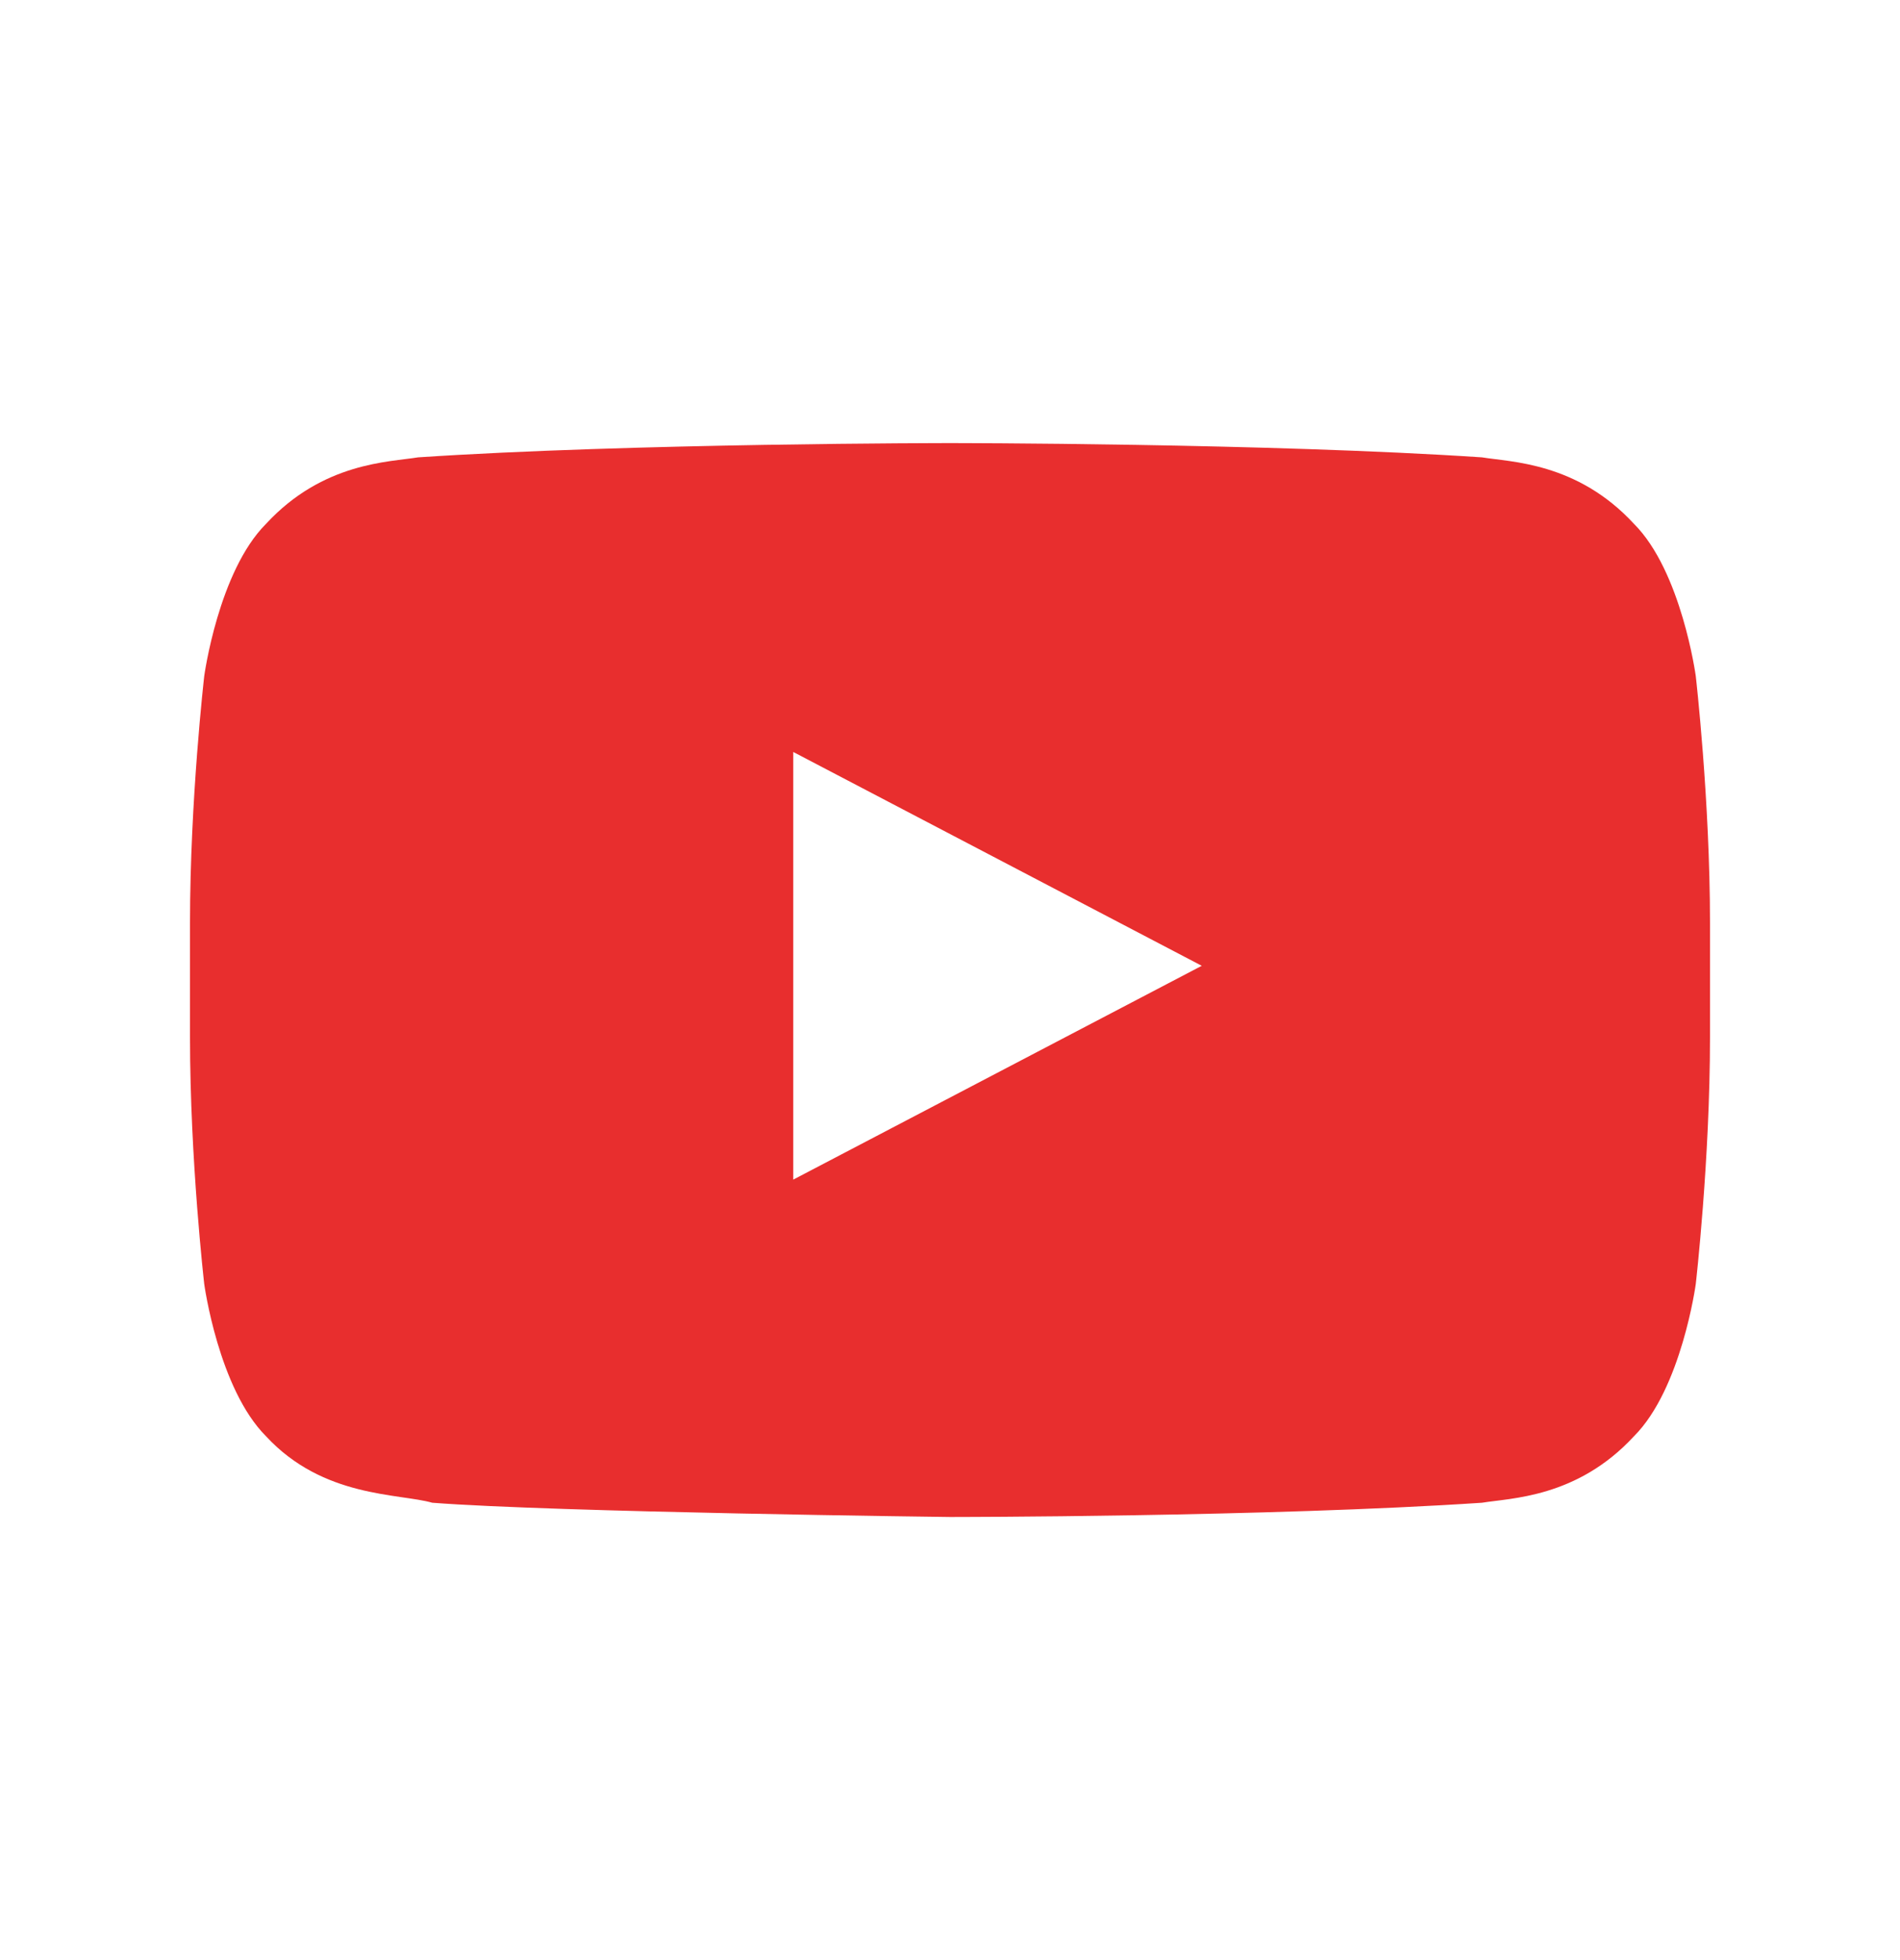 <svg width="32" height="33" viewBox="0 0 32 33" fill="none" xmlns="http://www.w3.org/2000/svg">
<g id="Logo youtube 1">
<g id="Group">
<g id="Group_2">
<g id="Group_3">
<path id="Vector" d="M28.56 11.38C28.56 11.38 28.32 9.62 27.52 8.82C26.56 7.78 25.44 7.78 24.96 7.7C21.36 7.46 16 7.46 16 7.46C16 7.46 10.64 7.46 7.04 7.7C6.56 7.78 5.44 7.78 4.48 8.82C3.68 9.62 3.44 11.38 3.44 11.38C3.44 11.38 3.2 13.46 3.2 15.54L3.2 17.46C3.2 19.54 3.44 21.62 3.44 21.62C3.44 21.62 3.68 23.38 4.48 24.18C5.44 25.22 6.72 25.14 7.28 25.3C9.36 25.46 16 25.54 16 25.54C16 25.54 21.36 25.54 24.96 25.3C25.44 25.22 26.56 25.22 27.52 24.18C28.32 23.38 28.56 21.62 28.56 21.62C28.56 21.62 28.8 19.54 28.8 17.46V15.54C28.8 13.46 28.56 11.38 28.56 11.38ZM13.36 19.86L13.36 12.66L20.24 16.26L13.36 19.86Z" fill="#E82E2E"/>
</g>
</g>
</g>
</g>
</svg>
